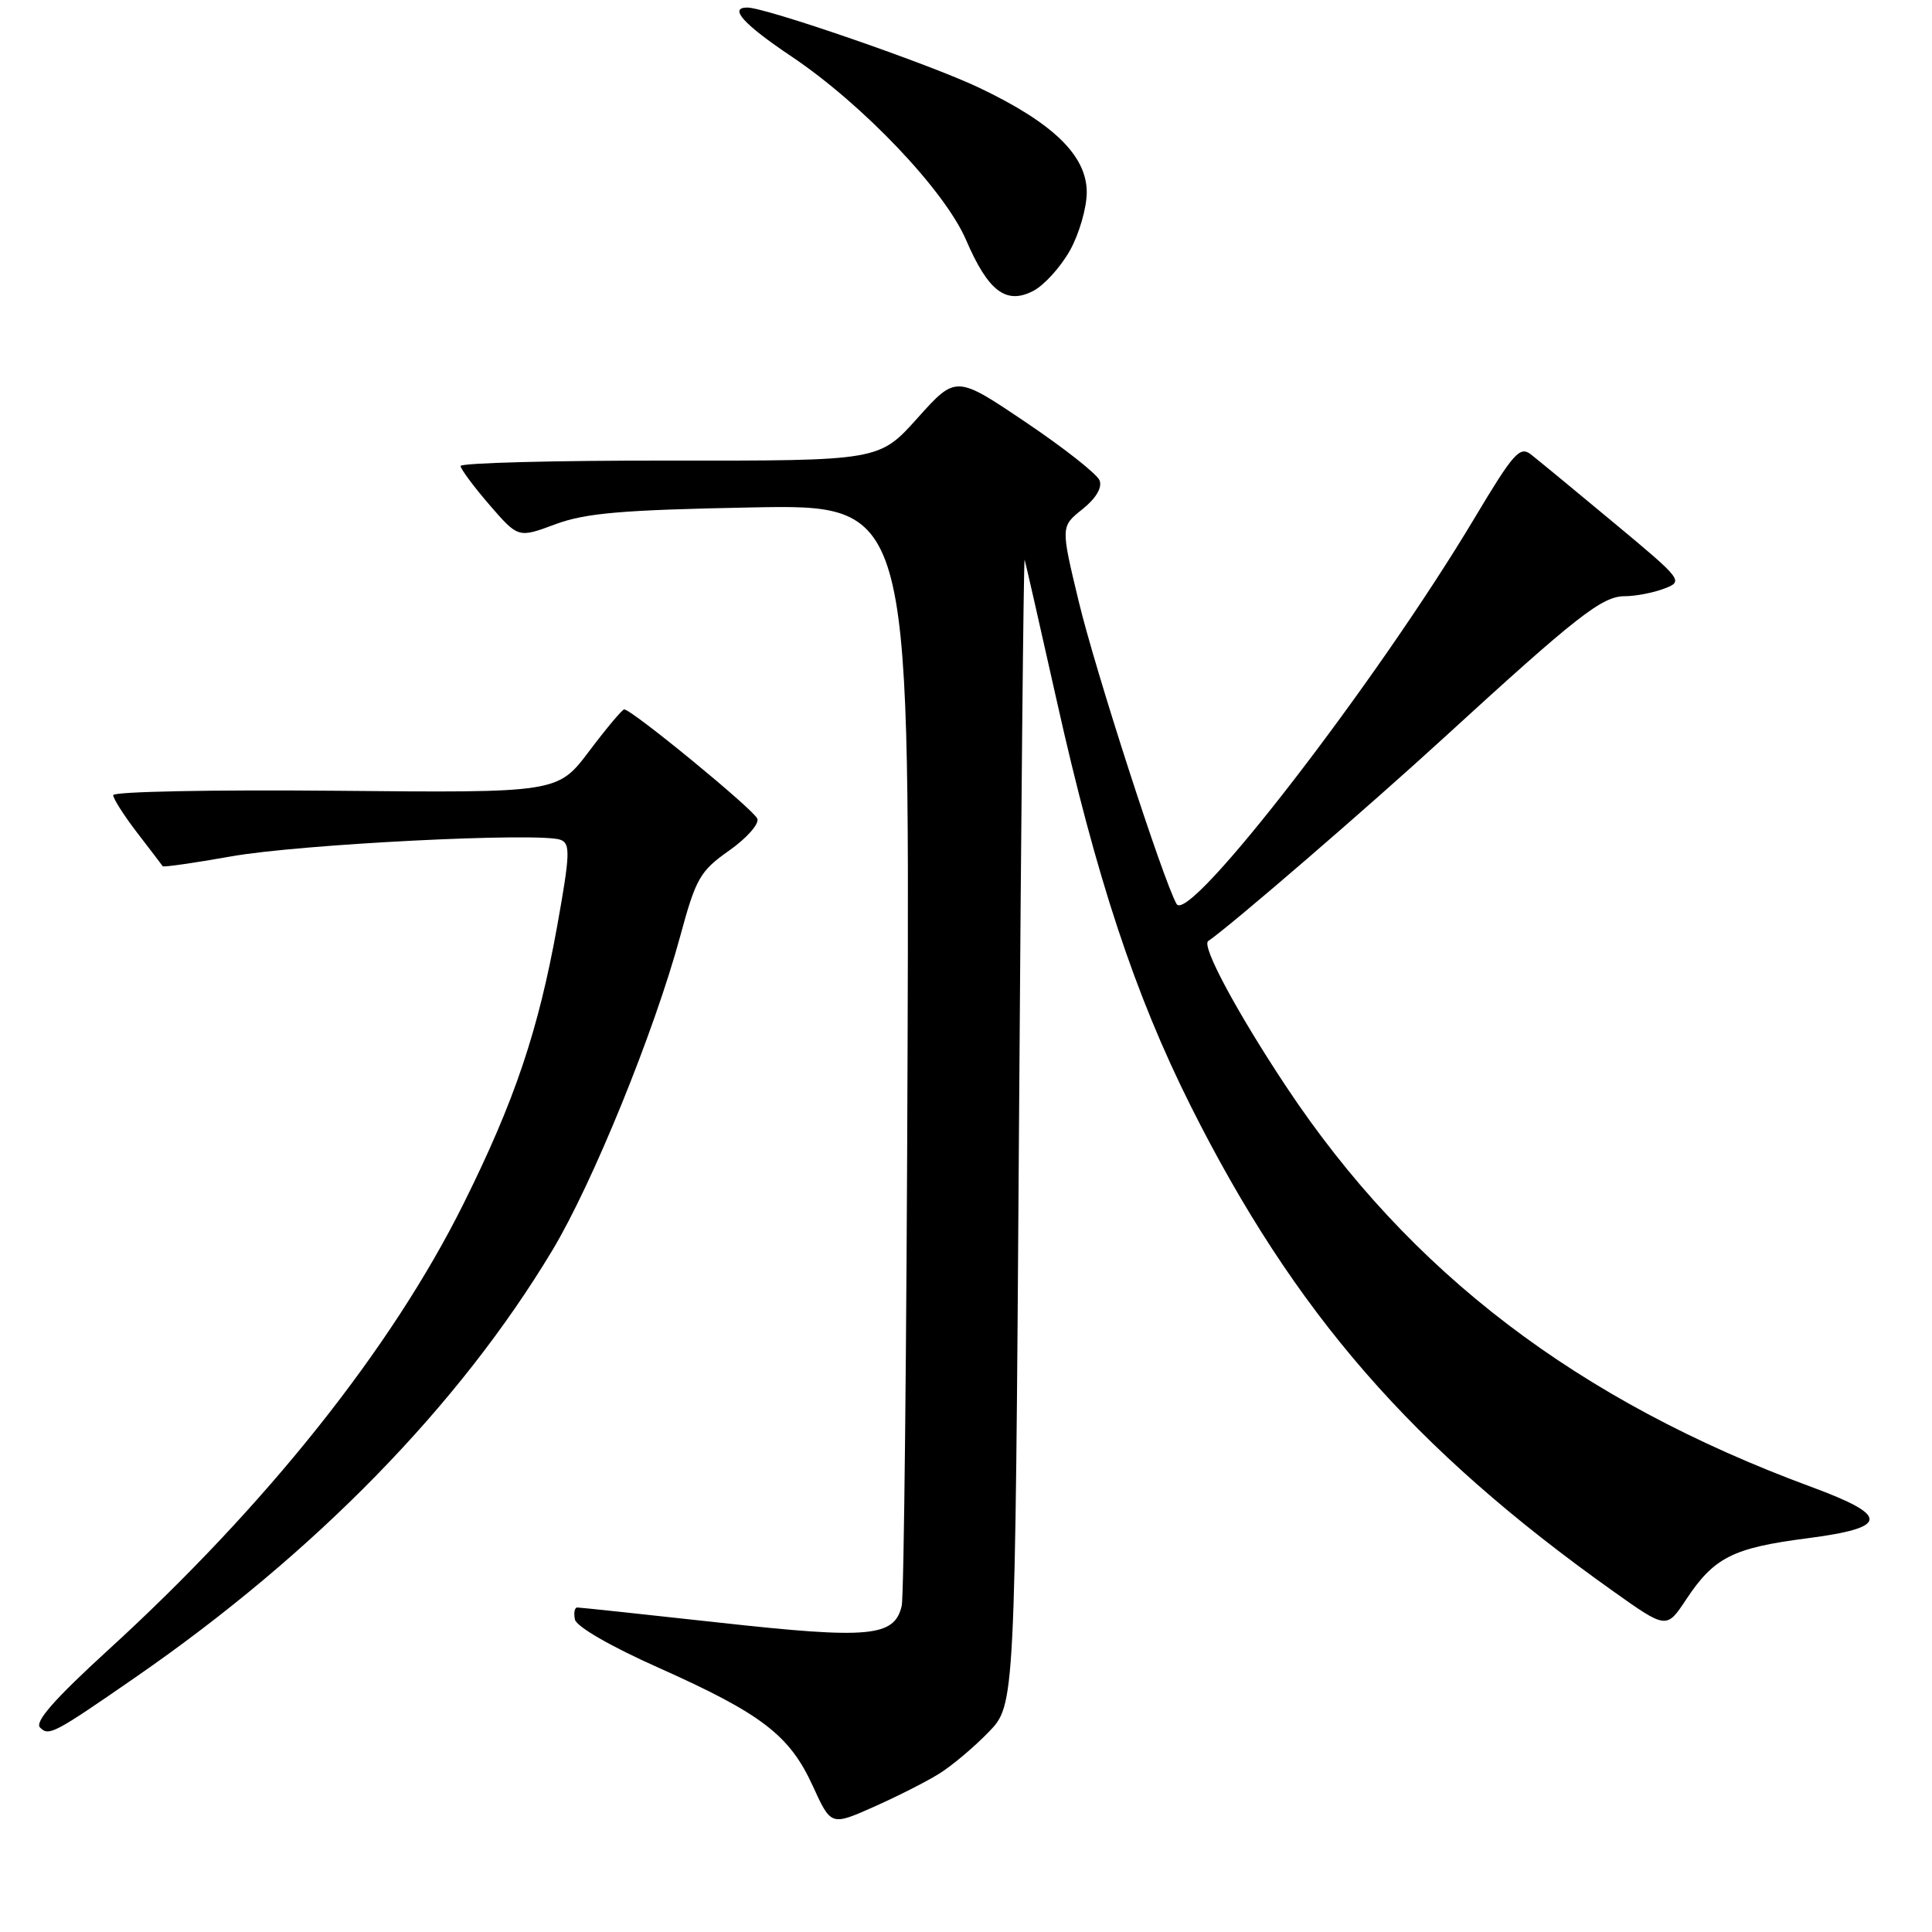 <?xml version="1.0" encoding="UTF-8" standalone="no"?>
<!DOCTYPE svg PUBLIC "-//W3C//DTD SVG 1.1//EN" "http://www.w3.org/Graphics/SVG/1.1/DTD/svg11.dtd" >
<svg xmlns="http://www.w3.org/2000/svg" xmlns:xlink="http://www.w3.org/1999/xlink" version="1.1" viewBox="0 0 256 256">
 <g >
 <path fill="currentColor"
d=" M 124.40 235.05 C 126.11 234.00 129.07 231.50 131.00 229.51 C 134.50 225.89 134.50 225.89 135.02 149.69 C 135.30 107.79 135.64 73.80 135.77 74.17 C 135.89 74.54 137.80 82.92 140.01 92.79 C 145.26 116.31 150.38 131.79 157.77 146.54 C 171.52 173.96 187.13 191.91 213.66 210.78 C 220.82 215.87 220.82 215.87 223.41 211.96 C 227.11 206.37 229.59 205.11 239.40 203.84 C 250.32 202.43 250.46 200.88 240.00 197.02 C 209.07 185.61 186.79 168.63 170.44 144.00 C 163.90 134.14 159.17 125.33 160.09 124.70 C 163.15 122.60 181.38 106.87 191.33 97.75 C 208.98 81.59 212.29 79.00 215.29 79.00 C 216.71 79.00 219.05 78.55 220.50 78.00 C 223.10 77.01 223.01 76.90 213.82 69.25 C 208.69 64.98 203.76 60.92 202.85 60.21 C 201.39 59.07 200.53 60.04 195.45 68.54 C 182.48 90.28 157.50 122.64 155.90 119.78 C 154.09 116.54 145.12 88.82 142.92 79.63 C 140.55 69.77 140.55 69.77 143.42 67.48 C 145.21 66.05 146.07 64.62 145.70 63.66 C 145.38 62.82 140.96 59.34 135.89 55.93 C 126.67 49.72 126.67 49.72 121.58 55.39 C 116.50 61.06 116.50 61.06 88.75 61.03 C 73.49 61.01 61.01 61.34 61.03 61.75 C 61.05 62.16 62.77 64.48 64.86 66.90 C 68.67 71.30 68.67 71.30 73.58 69.47 C 77.60 67.98 82.34 67.57 99.50 67.24 C 120.50 66.83 120.50 66.83 120.26 138.67 C 120.13 178.18 119.78 211.53 119.48 212.79 C 118.52 216.89 115.21 217.20 95.45 215.02 C 85.38 213.91 76.85 213.00 76.49 213.00 C 76.14 213.00 76.00 213.72 76.18 214.59 C 76.37 215.53 80.96 218.18 87.28 220.99 C 100.91 227.08 104.61 229.91 107.68 236.61 C 110.11 241.93 110.11 241.93 115.71 239.45 C 118.78 238.09 122.70 236.11 124.40 235.05 Z  M 17.98 222.23 C 41.76 205.78 60.84 186.23 73.18 165.69 C 78.50 156.85 86.69 136.74 90.12 124.09 C 92.21 116.37 92.75 115.43 96.62 112.70 C 98.94 111.07 100.62 109.17 100.35 108.48 C 99.89 107.28 83.71 94.00 82.71 94.00 C 82.45 94.00 80.36 96.49 78.07 99.53 C 73.89 105.06 73.89 105.06 44.45 104.78 C 28.25 104.63 15.00 104.89 15.00 105.36 C 15.00 105.83 16.44 108.08 18.19 110.36 C 19.95 112.64 21.46 114.63 21.56 114.78 C 21.65 114.93 25.72 114.35 30.61 113.48 C 39.73 111.85 71.60 110.25 74.28 111.28 C 75.59 111.78 75.54 113.18 73.84 122.65 C 71.34 136.55 68.20 145.87 61.42 159.50 C 51.90 178.64 35.31 199.48 14.37 218.60 C 7.21 225.15 4.56 228.16 5.31 228.91 C 6.48 230.08 7.11 229.75 17.98 222.23 Z  M 141.76 33.21 C 142.99 31.02 144.00 27.54 144.00 25.48 C 144.00 20.61 139.54 16.28 129.69 11.60 C 123.15 8.49 101.47 1.00 99.02 1.00 C 96.51 1.00 98.52 3.22 104.89 7.49 C 114.36 13.85 125.18 25.23 128.01 31.80 C 130.94 38.60 133.31 40.41 136.91 38.55 C 138.35 37.80 140.53 35.40 141.76 33.21 Z "/>
</g>
</svg>